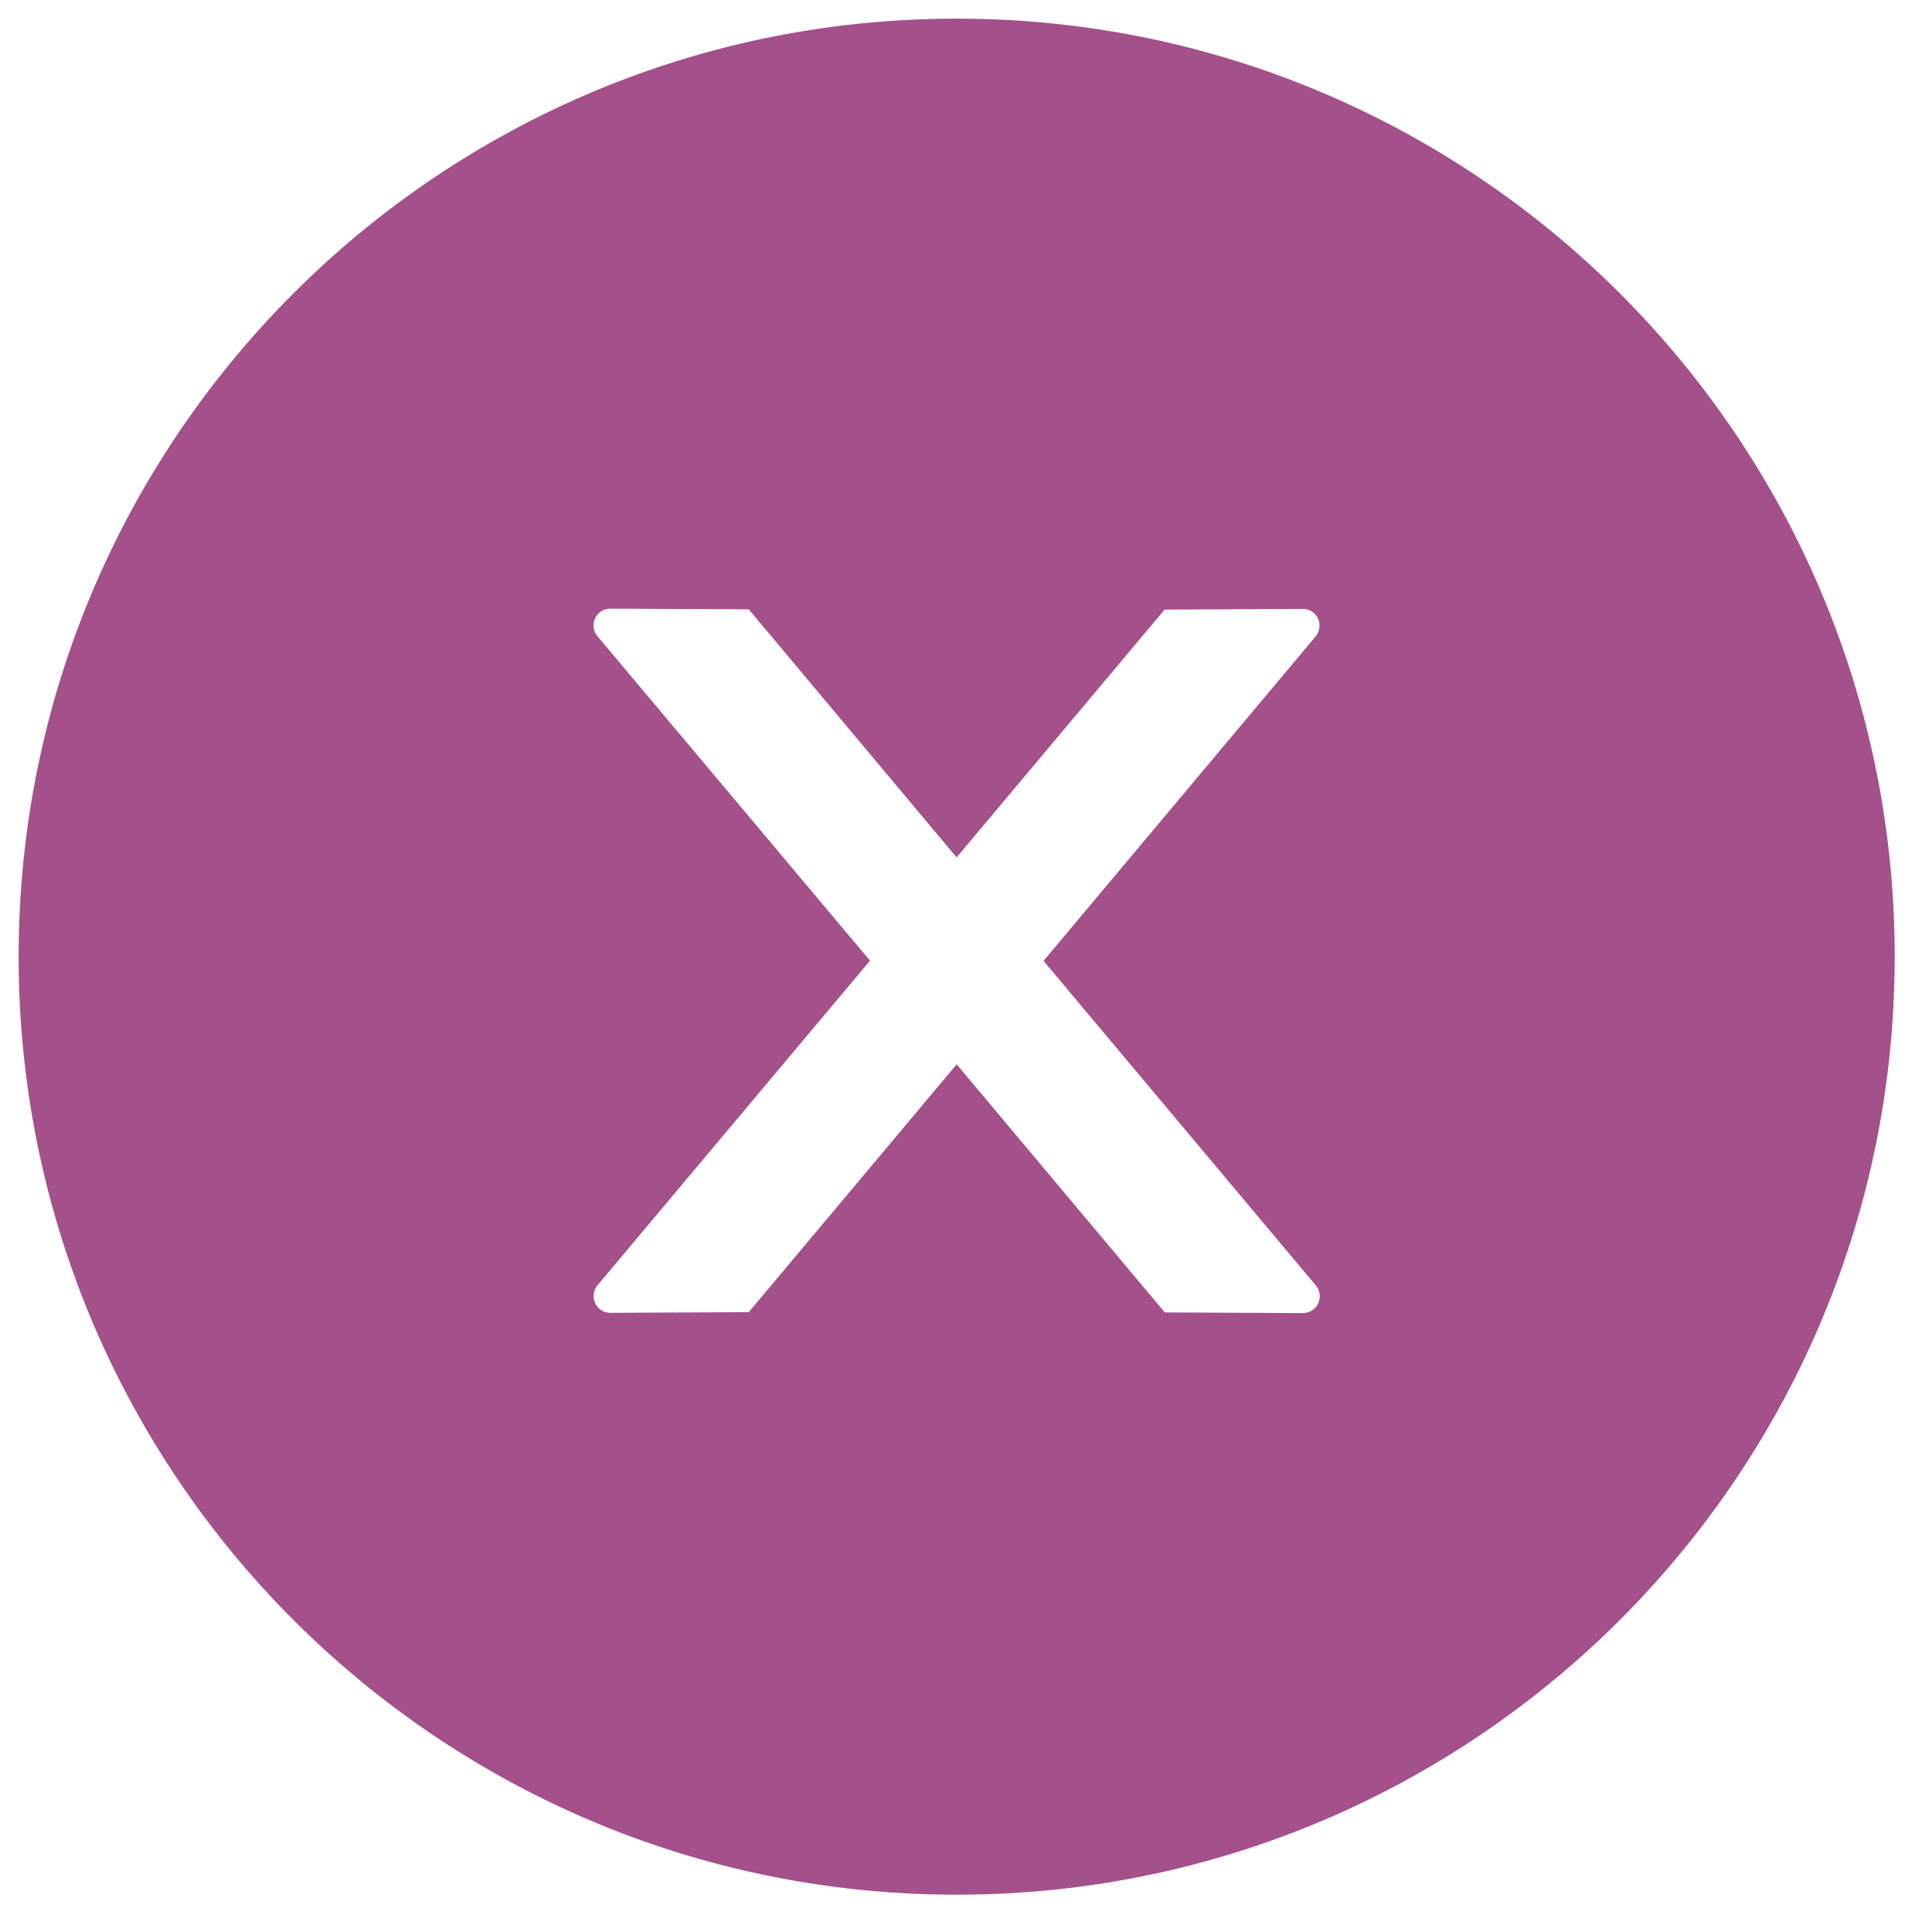 <svg width="29" height="29" fill="none" xmlns="http://www.w3.org/2000/svg"><path d="M14.36.28C6.584.28.28 6.585.28 14.36c0 7.776 6.304 14.08 14.08 14.08 7.775 0 14.08-6.305 14.08-14.08S22.135.28 14.36.28zm5.198 19.43l-2.074-.01-3.124-3.724-3.121 3.72-2.078.01a.25.25 0 01-.25-.251.26.26 0 01.059-.164l4.089-4.871-4.09-4.869a.252.252 0 01.192-.415l2.078.01 3.12 3.724 3.122-3.72 2.074-.01a.25.25 0 01.251.251c0 .06-.022.116-.06.164l-4.082 4.868 4.086 4.871a.252.252 0 01-.192.415z" fill="#A4508B"/></svg>